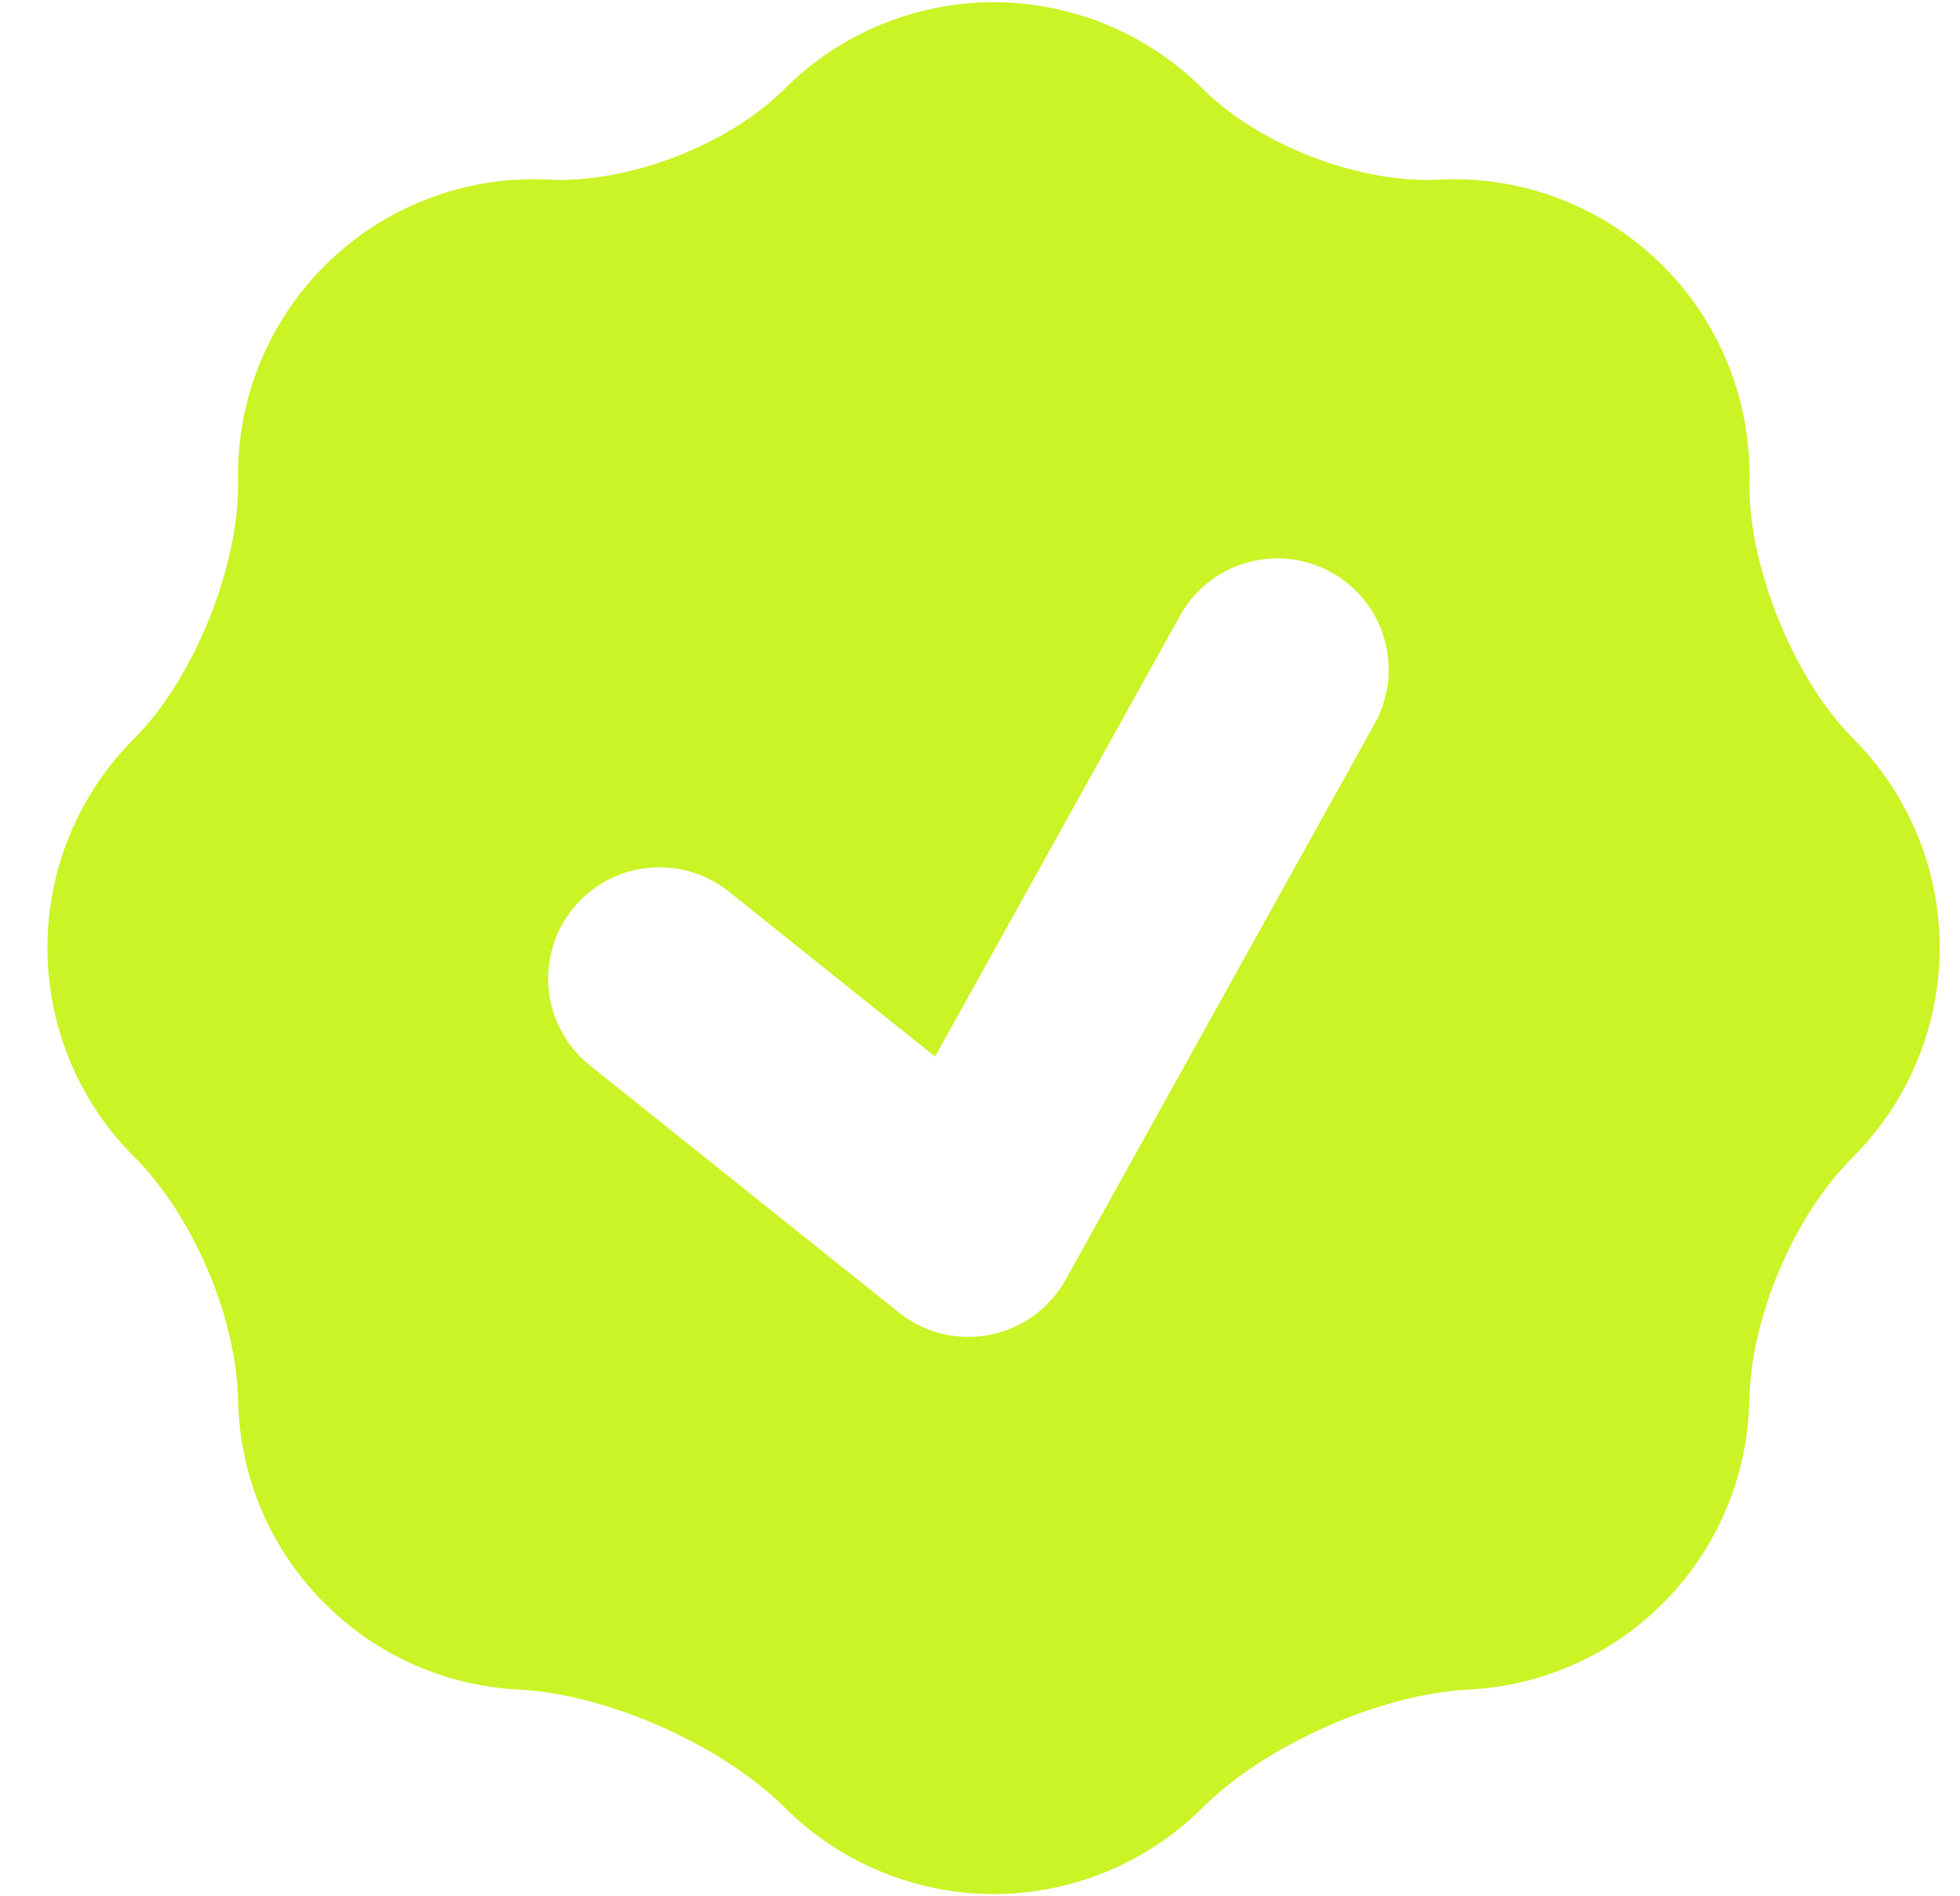 <svg width="31" height="30" viewBox="0 0 31 30" fill="none" xmlns="http://www.w3.org/2000/svg">
<path fill-rule="evenodd" clip-rule="evenodd" d="M3.766 7.602C3.792 8.938 3.066 10.743 2.121 11.686C1.686 12.12 1.341 12.636 1.106 13.203C0.871 13.771 0.75 14.379 0.75 14.993C0.75 15.608 0.871 16.216 1.106 16.784C1.341 17.351 1.686 17.867 2.121 18.301C3.053 19.23 3.739 20.841 3.766 22.157C3.79 23.322 4.246 24.48 5.135 25.366C5.954 26.188 7.051 26.674 8.21 26.73C9.602 26.8 11.425 27.61 12.41 28.595C12.845 29.029 13.36 29.373 13.928 29.608C14.495 29.843 15.103 29.965 15.717 29.965C16.331 29.965 16.939 29.843 17.507 29.608C18.074 29.373 18.59 29.029 19.024 28.595C20.009 27.61 21.832 26.8 23.224 26.73C24.383 26.674 25.48 26.188 26.3 25.366C27.154 24.513 27.644 23.361 27.667 22.154C27.693 20.841 28.371 19.24 29.301 18.311C30.181 17.434 30.677 16.243 30.679 15.001C30.681 13.758 30.189 12.566 29.312 11.686C28.369 10.745 27.64 8.938 27.669 7.604C27.682 6.975 27.567 6.349 27.332 5.765C27.097 5.18 26.746 4.65 26.3 4.205C25.837 3.742 25.283 3.381 24.672 3.146C24.061 2.911 23.408 2.808 22.754 2.842C21.498 2.905 19.913 2.296 19.024 1.406C18.59 0.972 18.074 0.627 17.507 0.392C16.939 0.157 16.331 0.035 15.716 0.035C15.102 0.035 14.494 0.157 13.926 0.392C13.358 0.627 12.843 0.972 12.409 1.406C11.522 2.295 9.935 2.905 8.678 2.842C8.025 2.808 7.372 2.912 6.761 3.147C6.151 3.381 5.597 3.742 5.135 4.205C4.689 4.65 4.338 5.18 4.103 5.764C3.867 6.348 3.753 6.973 3.766 7.602ZM21.058 9.056C21.26 9.168 21.438 9.319 21.582 9.5C21.726 9.681 21.833 9.888 21.896 10.11C21.96 10.332 21.979 10.565 21.953 10.794C21.926 11.024 21.855 11.246 21.743 11.448L16.872 20.213C16.745 20.451 16.566 20.658 16.348 20.817C16.03 21.047 15.644 21.163 15.252 21.149C14.86 21.135 14.484 20.99 14.184 20.738L9.329 16.855C9.149 16.71 8.999 16.532 8.887 16.329C8.776 16.127 8.705 15.905 8.68 15.675C8.654 15.445 8.674 15.213 8.739 14.991C8.803 14.769 8.91 14.562 9.055 14.381C9.199 14.201 9.378 14.05 9.58 13.939C9.783 13.828 10.005 13.757 10.235 13.732C10.465 13.706 10.697 13.726 10.919 13.79C11.141 13.855 11.348 13.962 11.529 14.107L14.789 16.716L18.665 9.738C18.777 9.536 18.928 9.358 19.11 9.215C19.291 9.071 19.498 8.965 19.72 8.901C19.942 8.838 20.175 8.819 20.405 8.845C20.634 8.872 20.856 8.943 21.058 9.056Z" fill="#CAF425"/>
</svg>
